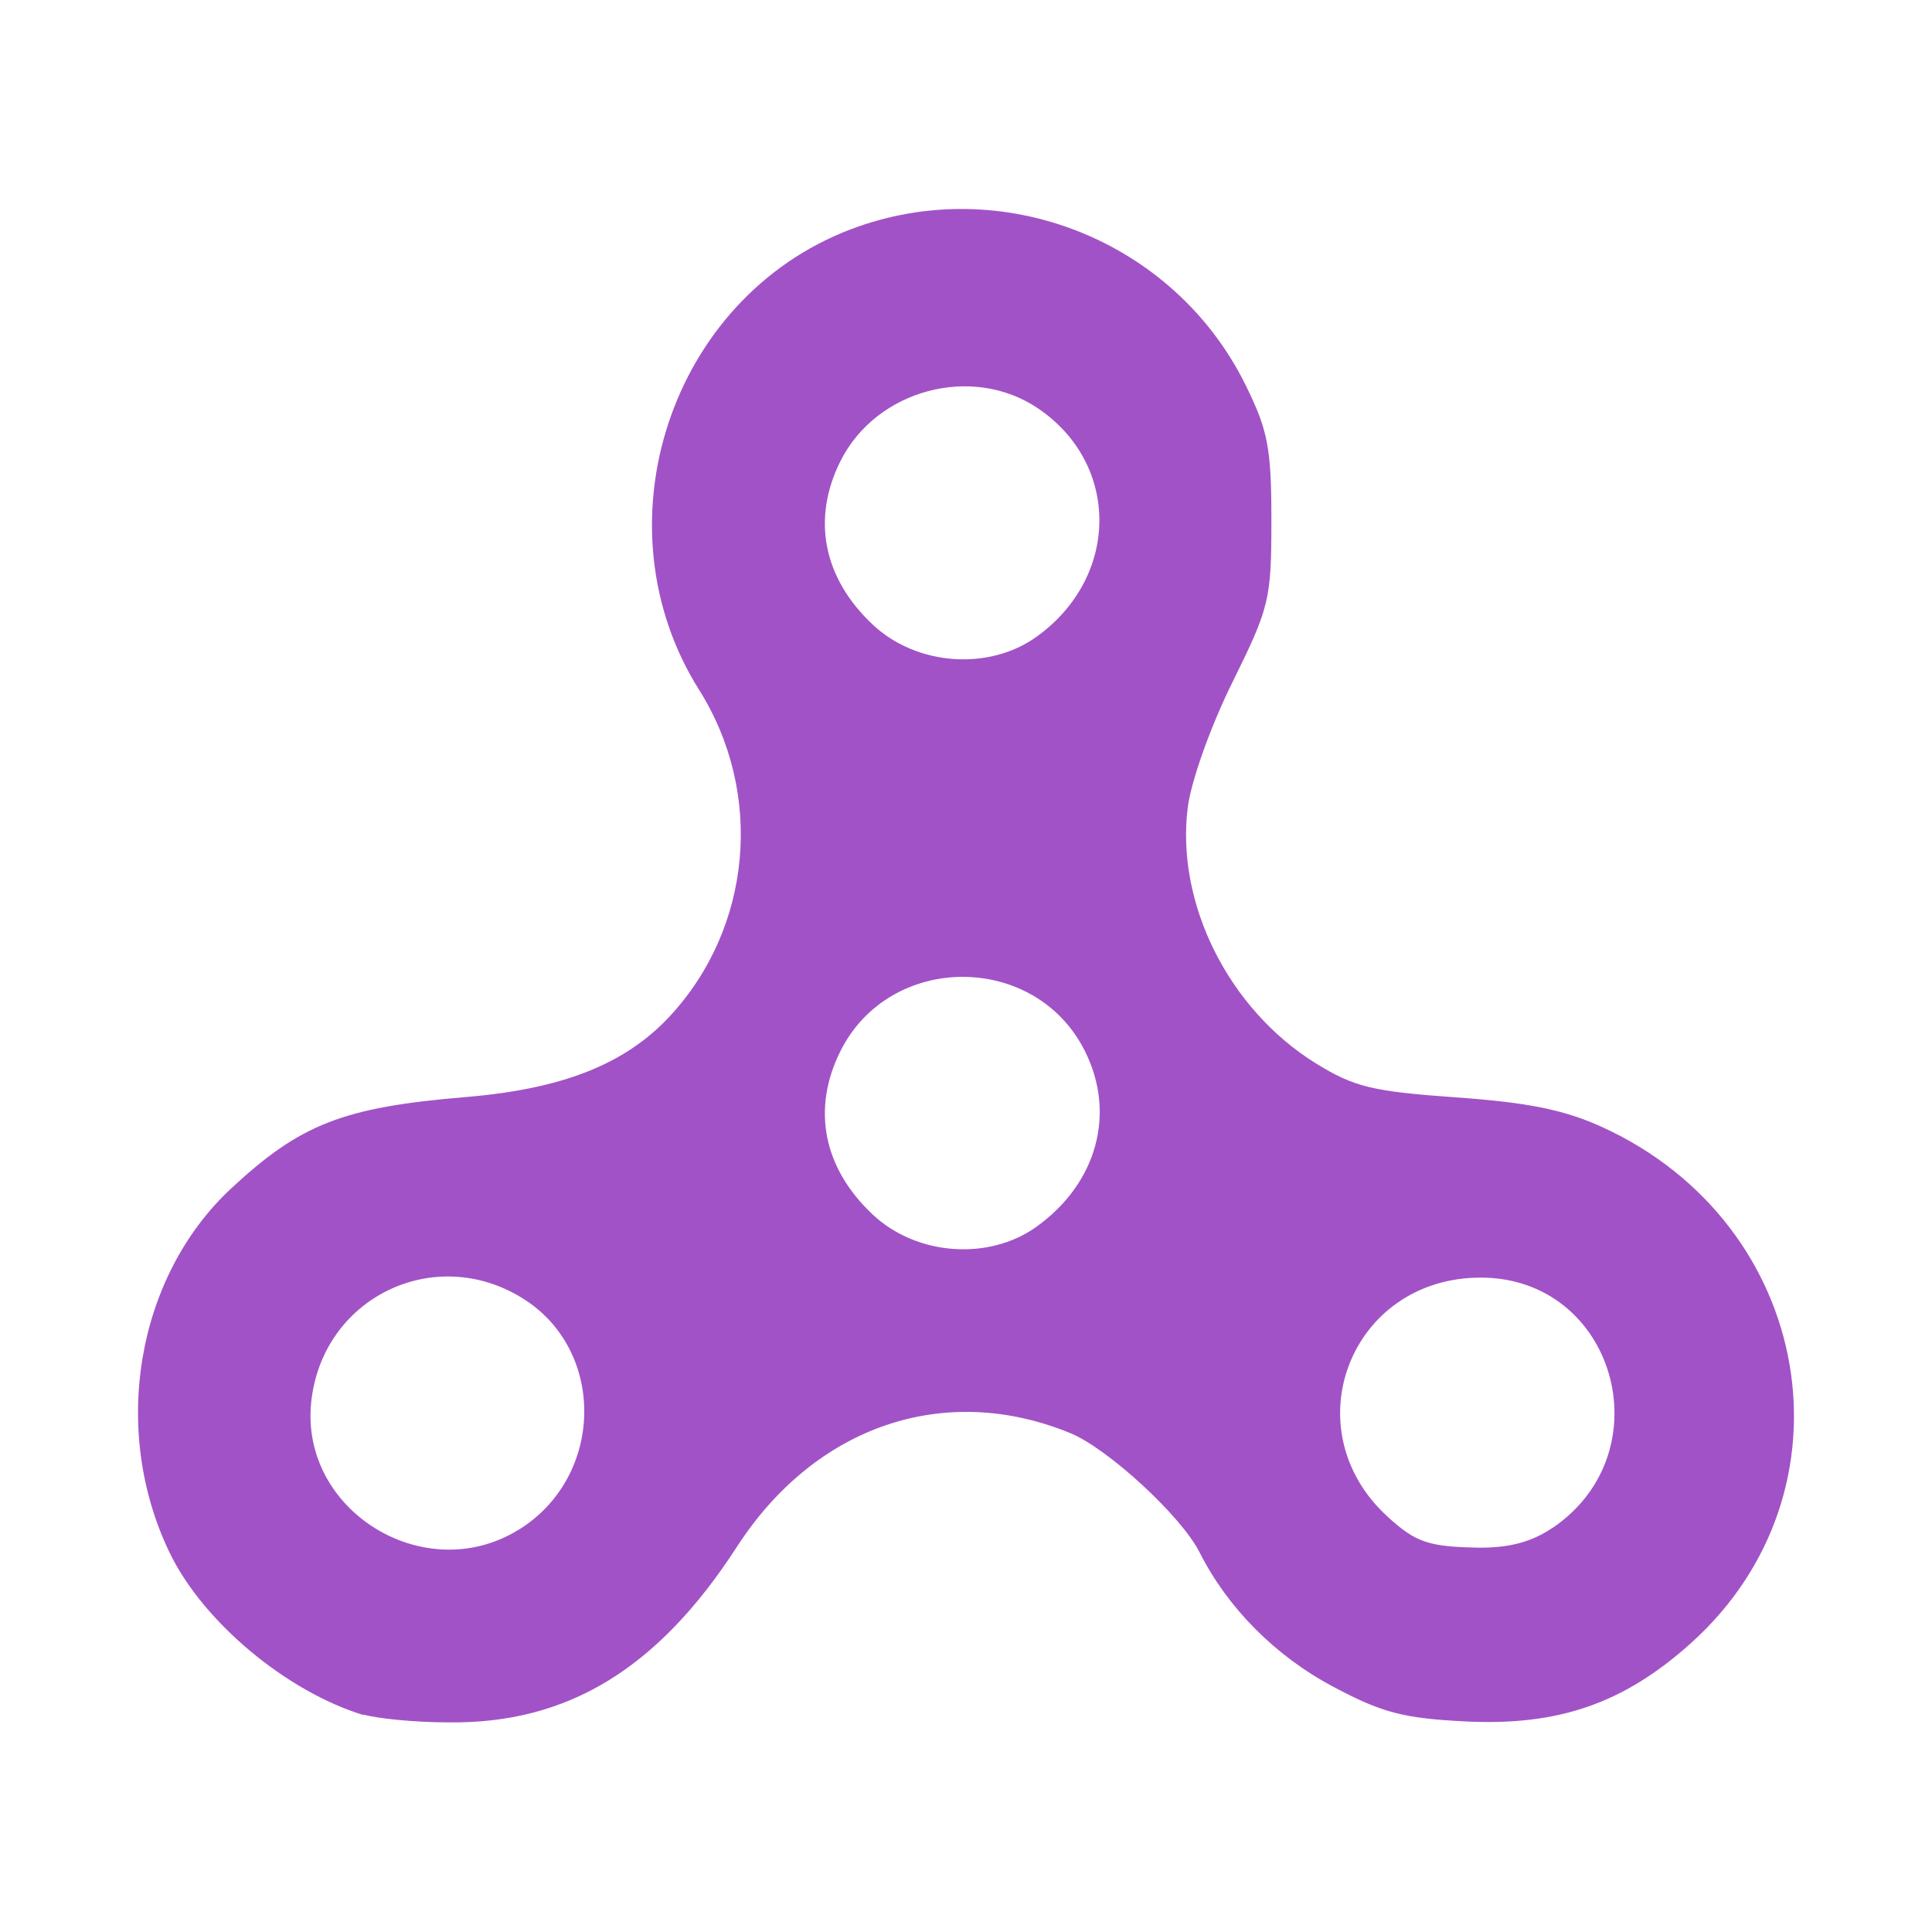 <!DOCTYPE svg PUBLIC "-//W3C//DTD SVG 1.1//EN" "http://www.w3.org/Graphics/SVG/1.1/DTD/svg11.dtd">
<!-- Uploaded to: SVG Repo, www.svgrepo.com, Transformed by: SVG Repo Mixer Tools -->
<svg fill="#a252c7" width="800px" height="800px" viewBox="0 0 14 14" role="img" focusable="false" aria-hidden="true" xmlns="http://www.w3.org/2000/svg" stroke="#a252c7" stroke-width="0">
<g id="SVGRepo_bgCarrier" stroke-width="0"/>
<g id="SVGRepo_tracerCarrier" stroke-linecap="round" stroke-linejoin="round"/>
<g id="SVGRepo_iconCarrier">
<path d="m 2.634,12.428 c -0.559,-0.171 -1.162,-0.675 -1.404,-1.175 -0.43,-0.889 -0.243,-2.001 0.446,-2.642 0.501,-0.466 0.811,-0.587 1.695,-0.661 0.702,-0.058 1.156,-0.237 1.478,-0.581 0.6,-0.642 0.69,-1.618 0.217,-2.37 -0.751,-1.194 -0.21,-2.839 1.098,-3.337 1.096,-0.417 2.346,0.077 2.864,1.132 0.161,0.327 0.185,0.456 0.185,0.978 0,0.572 -0.014,0.629 -0.281,1.169 -0.159,0.321 -0.3,0.716 -0.325,0.909 -0.088,0.696 0.297,1.465 0.929,1.856 0.277,0.171 0.409,0.203 1.015,0.246 0.525,0.037 0.787,0.091 1.061,0.216 1.535,0.703 1.867,2.637 0.641,3.739 -0.487,0.437 -0.959,0.601 -1.637,0.567 -0.449,-0.023 -0.602,-0.063 -0.958,-0.253 -0.417,-0.222 -0.762,-0.569 -0.966,-0.973 -0.133,-0.263 -0.662,-0.75 -0.936,-0.863 -0.91,-0.374 -1.849,-0.054 -2.417,0.825 -0.572,0.884 -1.227,1.282 -2.09,1.271 -0.247,0 -0.524,-0.029 -0.615,-0.057 z m 1.12,-1.34 c 0.626,-0.382 0.643,-1.304 0.03,-1.682 -0.641,-0.396 -1.451,0 -1.529,0.756 -0.081,0.784 0.819,1.341 1.498,0.926 z m 7.498,-0.017 c 0.811,-0.554 0.448,-1.813 -0.522,-1.813 -0.947,0 -1.372,1.102 -0.67,1.737 0.203,0.184 0.294,0.214 0.664,0.22 0.215,0 0.373,-0.04 0.528,-0.145 z M 7.51,8.89 c 0.439,-0.315 0.579,-0.821 0.351,-1.275 -0.359,-0.715 -1.411,-0.715 -1.77,0 -0.211,0.42 -0.126,0.85 0.235,1.188 0.317,0.296 0.839,0.334 1.184,0.087 z m 0,-4.275 c 0.606,-0.434 0.609,-1.256 0.007,-1.659 -0.476,-0.318 -1.167,-0.132 -1.426,0.384 -0.211,0.42 -0.126,0.85 0.235,1.188 0.317,0.296 0.839,0.334 1.184,0.087 z"/>
</g>
</svg>